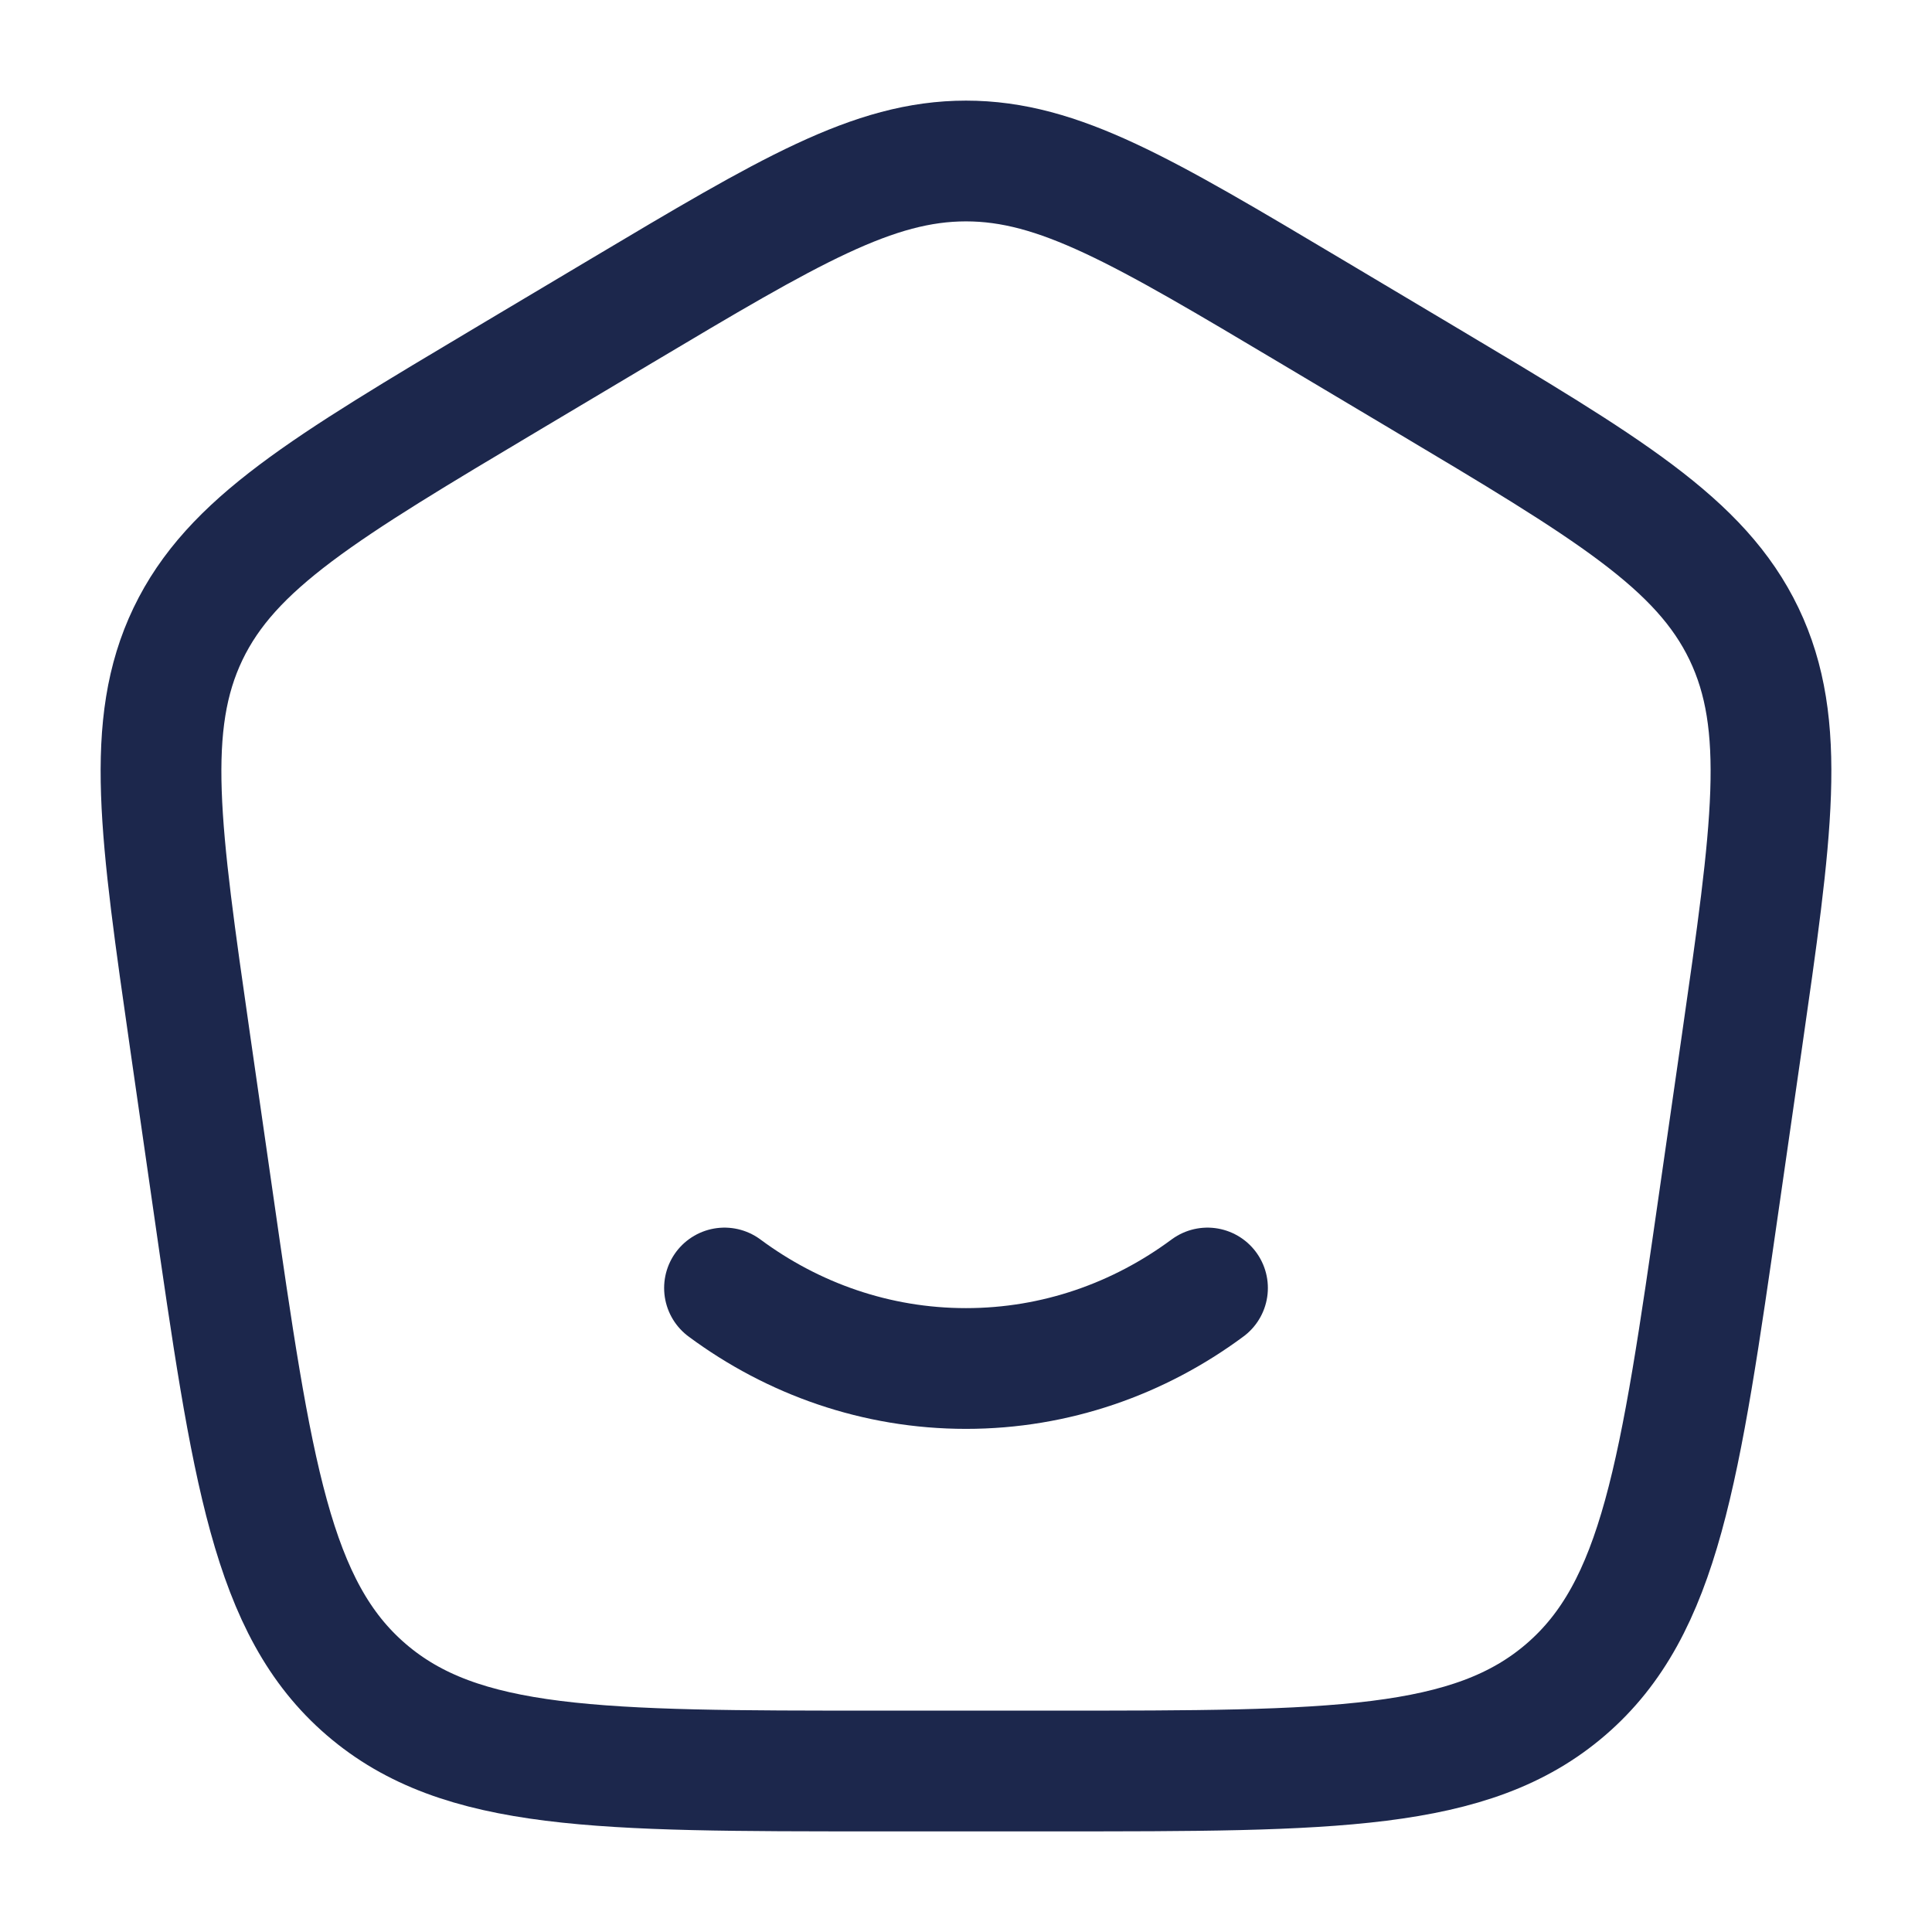 <svg width="24" height="24" viewBox="0 0 24 24" fill="none" xmlns="http://www.w3.org/2000/svg">
<path d="M2.364 12.958C1.985 10.321 1.795 9.003 2.335 7.875C2.876 6.748 4.026 6.063 6.327 4.692L7.712 3.867C9.801 2.623 10.846 2 12 2C13.154 2 14.199 2.623 16.288 3.867L17.673 4.692C19.974 6.063 21.124 6.748 21.665 7.875C22.205 9.003 22.015 10.321 21.636 12.958L21.357 14.896C20.87 18.283 20.626 19.977 19.451 20.988C18.276 22 16.552 22 13.106 22H10.894C7.447 22 5.724 22 4.549 20.988C3.374 19.977 3.13 18.283 2.643 14.896L2.364 12.958Z" stroke="#1C274C" stroke-width="1.5"/>
<path d="M9 16C9.85 16.63 10.885 17 12 17C13.115 17 14.15 16.63 15 16" stroke="#1C274C" stroke-width="1.5" stroke-linecap="round"/>
</svg>
